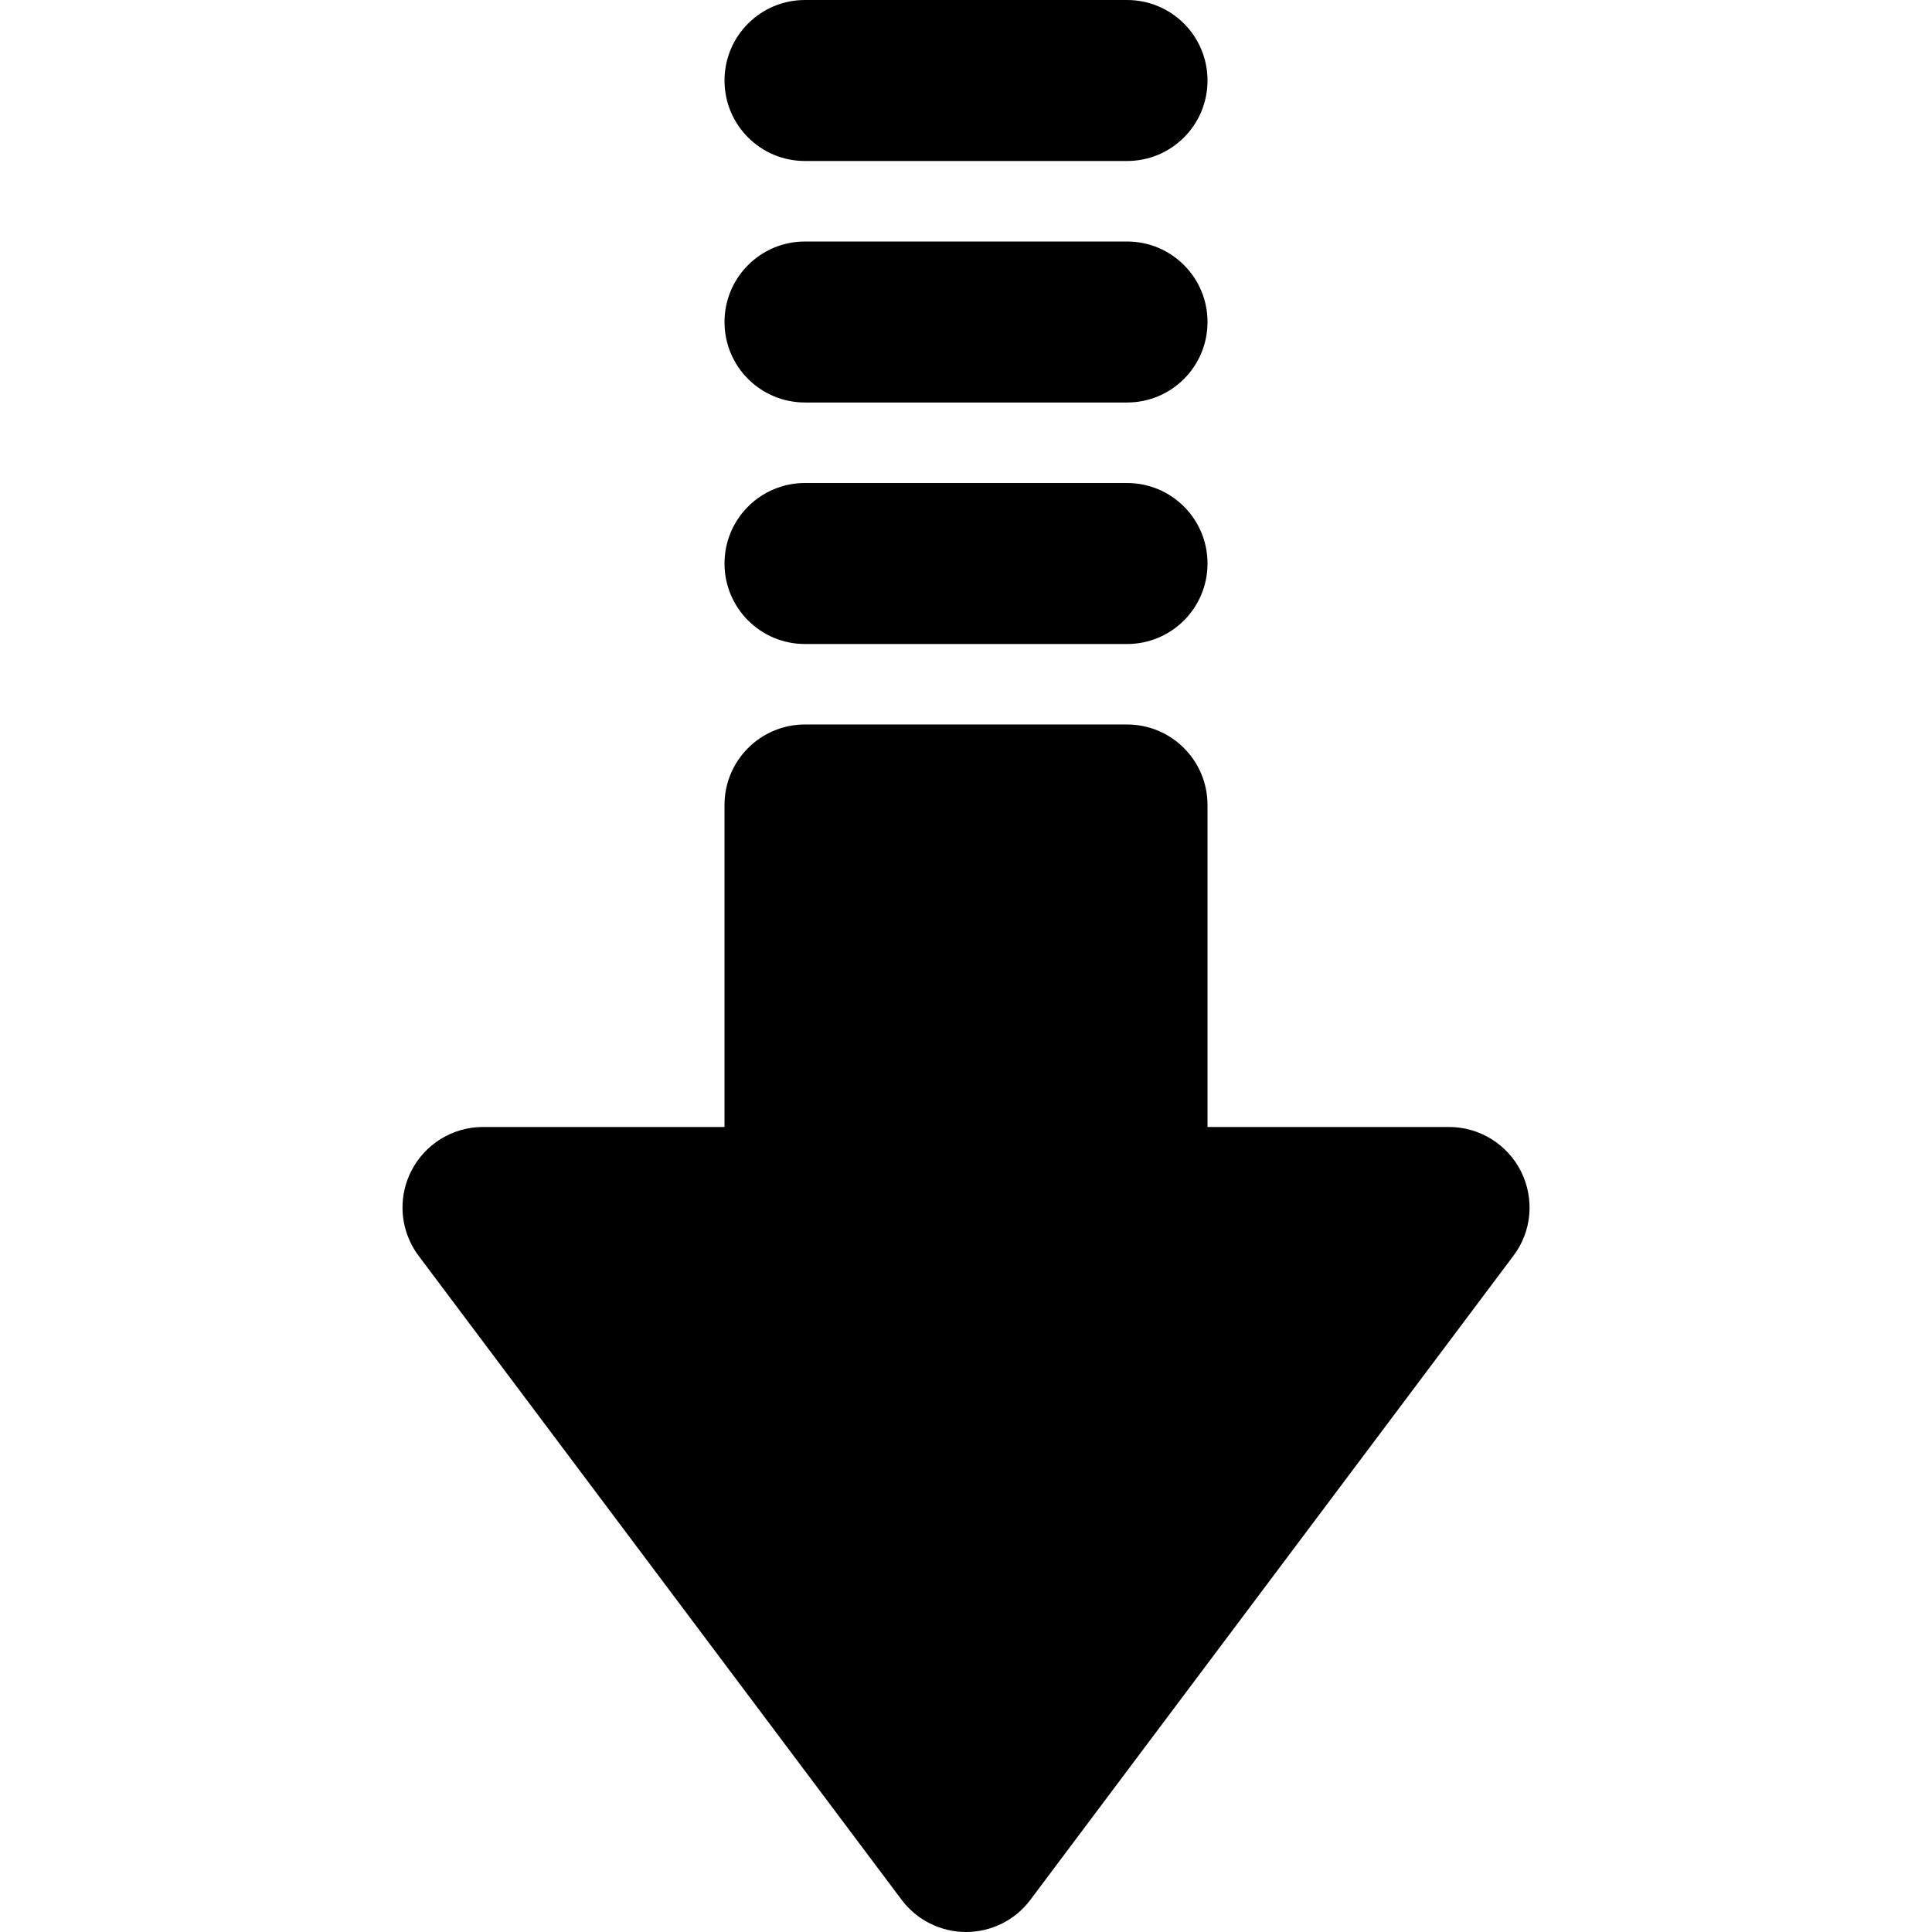 <!DOCTYPE svg PUBLIC "-//W3C//DTD SVG 1.1//EN" "http://www.w3.org/Graphics/SVG/1.1/DTD/svg11.dtd">
<!-- Uploaded to: SVG Repo, www.svgrepo.com, Transformed by: SVG Repo Mixer Tools -->
<svg fill="#000000" height="800px" width="800px" version="1.1" id="Layer_1" xmlns="http://www.w3.org/2000/svg" xmlns:xlink="http://www.w3.org/1999/xlink" viewBox="0 0 511.991 511.991" xml:space="preserve" transform="rotate(90 256 256)">

<g id="SVGRepo_bgCarrier" stroke-width="0"/>

<g id="SVGRepo_tracerCarrier" stroke-linecap="round" stroke-linejoin="round"/>

<g id="SVGRepo_iconCarrier"> <g transform="translate(0 -1)"> <g> <g> <path d="M503.458,239.938l-170.667-128c-6.443-4.885-15.104-5.632-22.336-2.027c-7.232,3.627-11.797,11.008-11.797,19.093v64 h-85.333c-11.776,0-21.333,9.536-21.333,21.333v85.333c0,11.797,9.557,21.333,21.333,21.333h85.333v64 c0,8.085,4.565,15.445,11.797,19.072c3.029,1.515,6.293,2.261,9.536,2.261c4.523,0,9.045-1.451,12.8-4.267l170.667-128 c5.376-4.032,8.533-10.368,8.533-17.067C511.991,250.284,508.834,243.948,503.458,239.938z"/> <path d="M149.333,193C137.536,193,128,202.536,128,214.333v85.333c0,11.797,9.536,21.333,21.333,21.333 s21.333-9.536,21.333-21.333v-85.333C170.667,202.536,161.131,193,149.333,193z"/> <path d="M85.333,193C73.536,193,64,202.536,64,214.333v85.333c0,11.797,9.536,21.333,21.333,21.333s21.333-9.536,21.333-21.333 v-85.333C106.667,202.536,97.131,193,85.333,193z"/> <path d="M21.333,193C9.536,193,0,202.536,0,214.334v85.333C0,311.464,9.536,321,21.333,321s21.333-9.536,21.333-21.333v-85.333 C42.667,202.536,33.131,193,21.333,193z"/> </g> </g> </g> </g>

</svg>